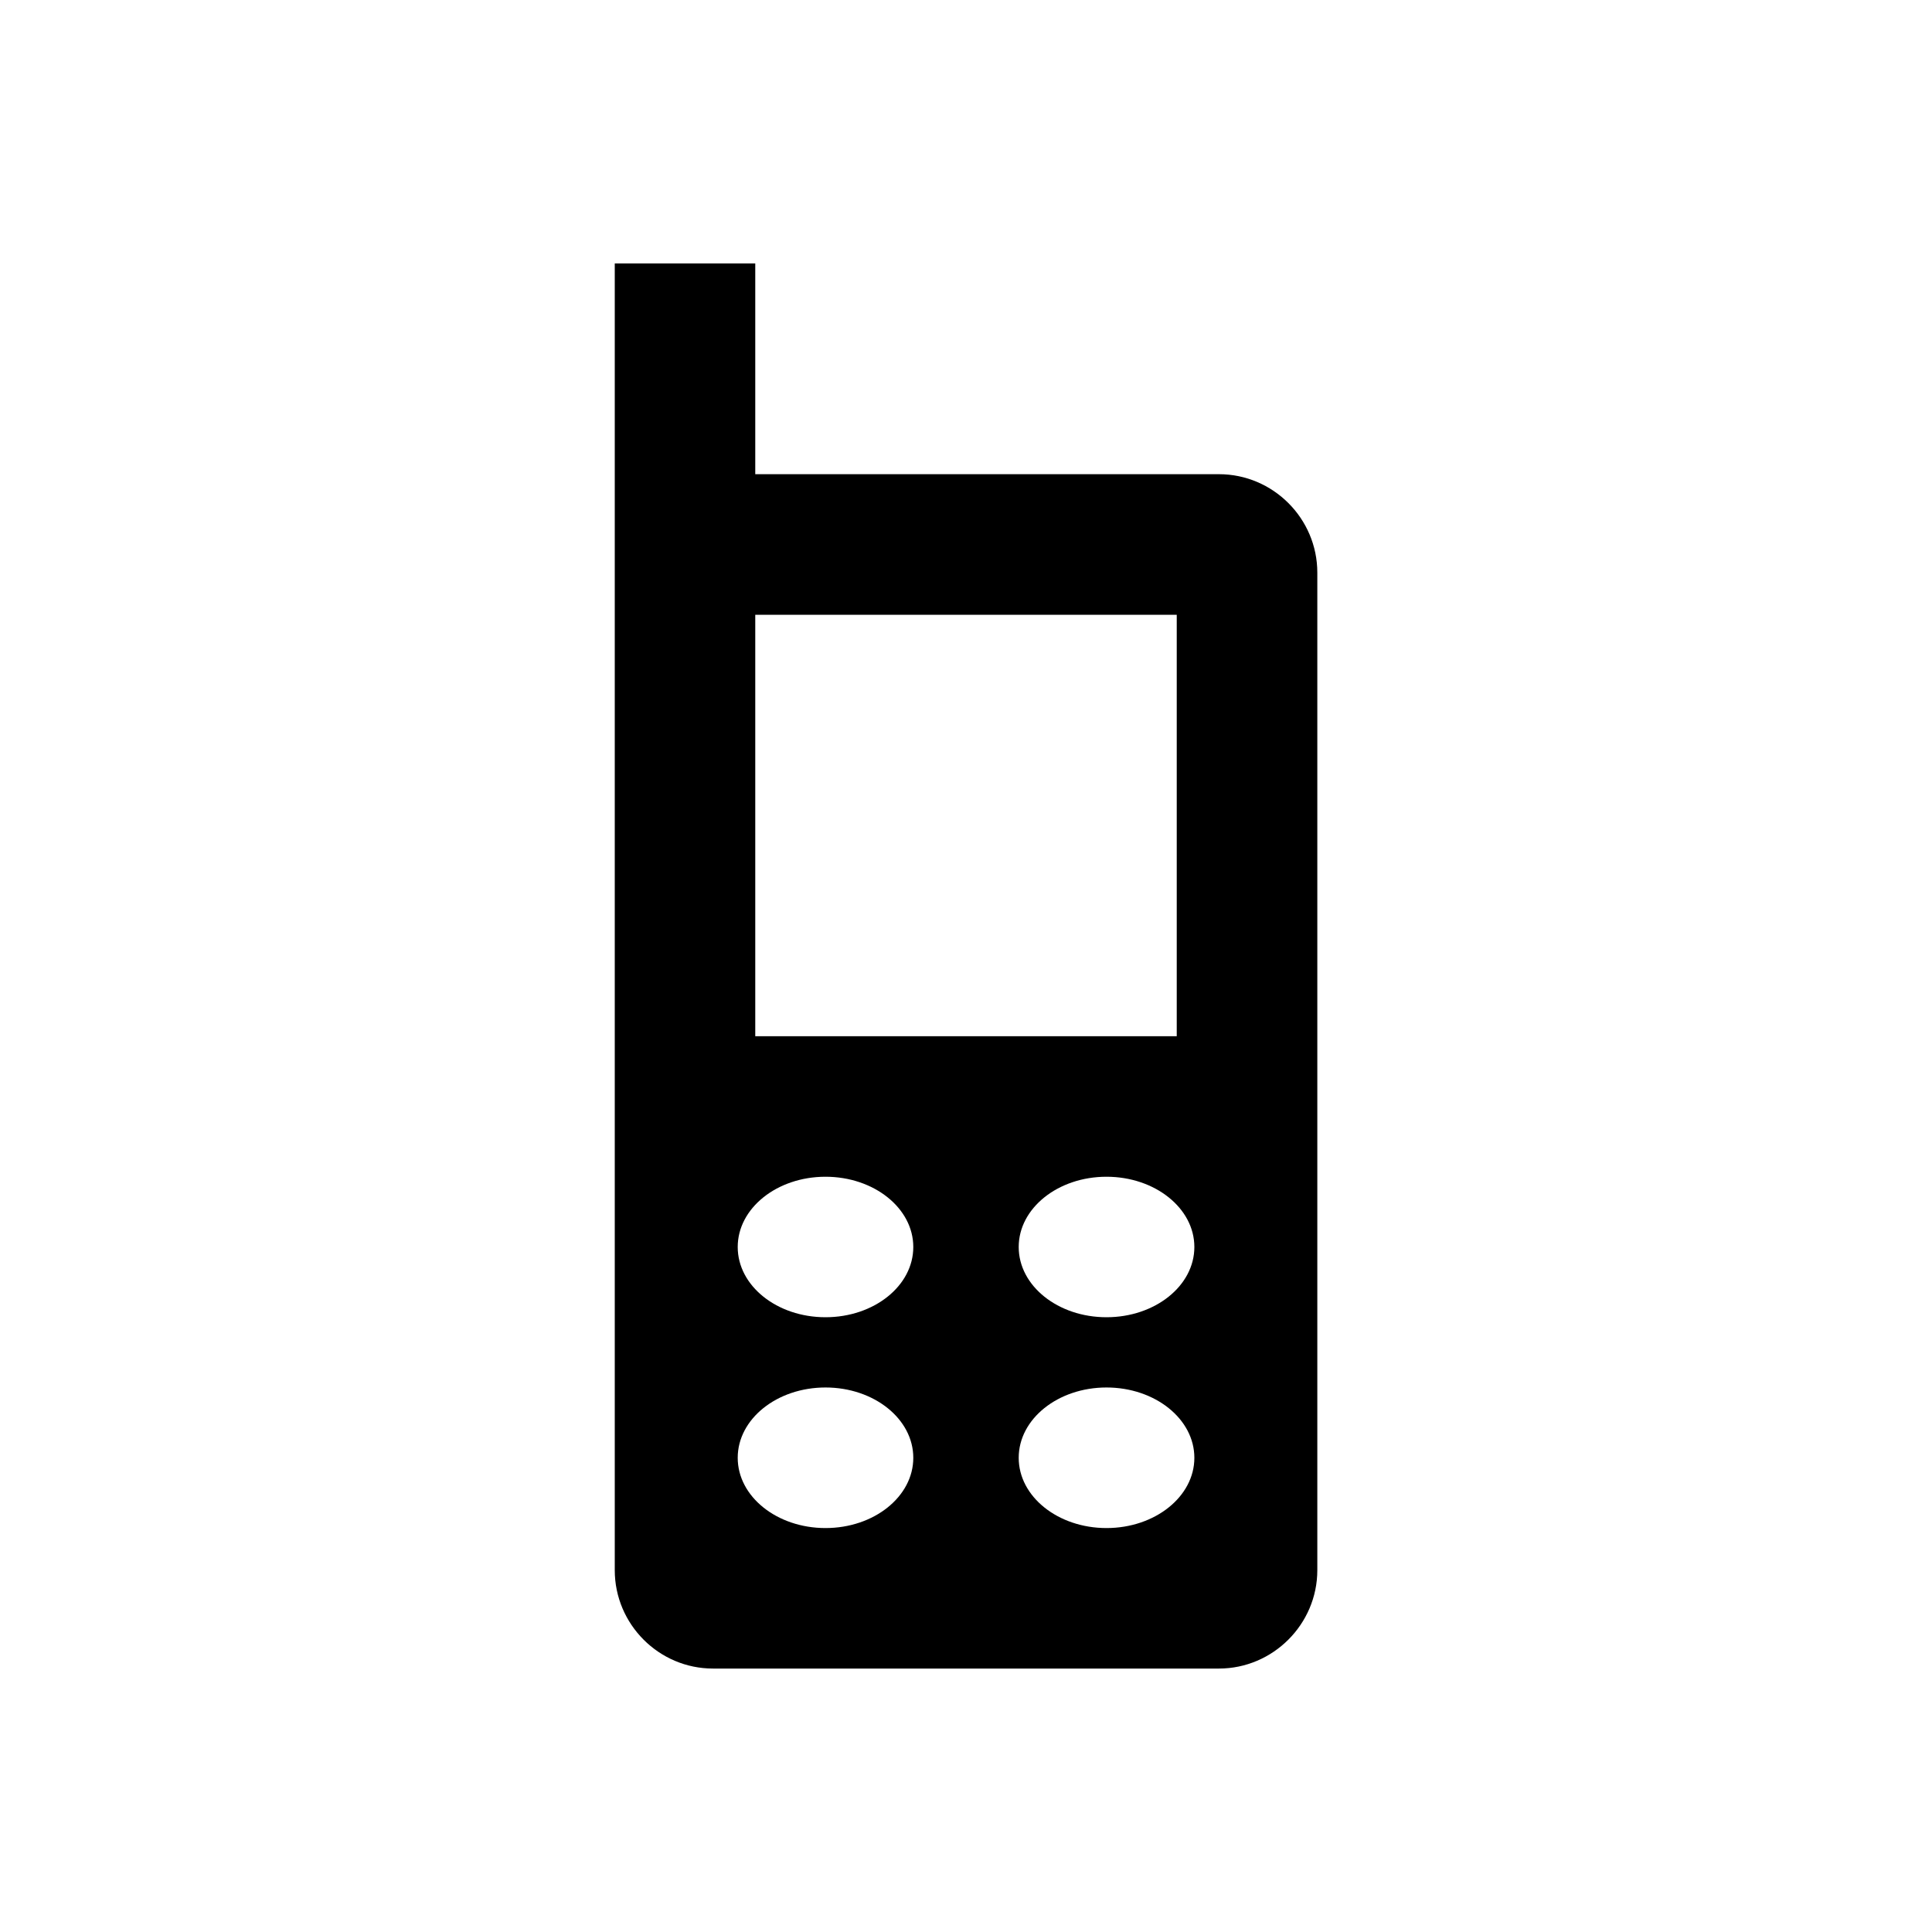 <svg viewBox="0 0 25 25" xmlns="http://www.w3.org/2000/svg">
<path d="M15.773 6.136H9.773V3.409H7.955V20.318C7.955 21.018 8.526 21.591 9.226 21.591H15.773C16.472 21.591 17.046 21.017 17.046 20.318V7.41C17.046 6.708 16.472 6.136 15.773 6.136ZM10.682 17.045C10.054 17.045 9.546 16.639 9.546 16.136C9.546 15.634 10.054 15.227 10.682 15.227C11.31 15.227 11.818 15.634 11.818 16.136C11.818 16.639 11.31 17.045 10.682 17.045ZM11.818 18.864C11.818 19.366 11.31 19.773 10.682 19.773C10.054 19.773 9.546 19.366 9.546 18.864C9.546 18.361 10.054 17.954 10.682 17.954C11.31 17.954 11.818 18.361 11.818 18.864ZM9.773 13.409V7.955H15.227V13.409H9.773ZM14.318 17.045C13.69 17.045 13.182 16.639 13.182 16.136C13.182 15.634 13.69 15.227 14.318 15.227C14.946 15.227 15.455 15.634 15.455 16.136C15.455 16.639 14.946 17.045 14.318 17.045ZM15.455 18.864C15.455 19.366 14.946 19.773 14.318 19.773C13.69 19.773 13.182 19.366 13.182 18.864C13.182 18.361 13.69 17.954 14.318 17.954C14.946 17.954 15.455 18.361 15.455 18.864Z"/>
</svg>
